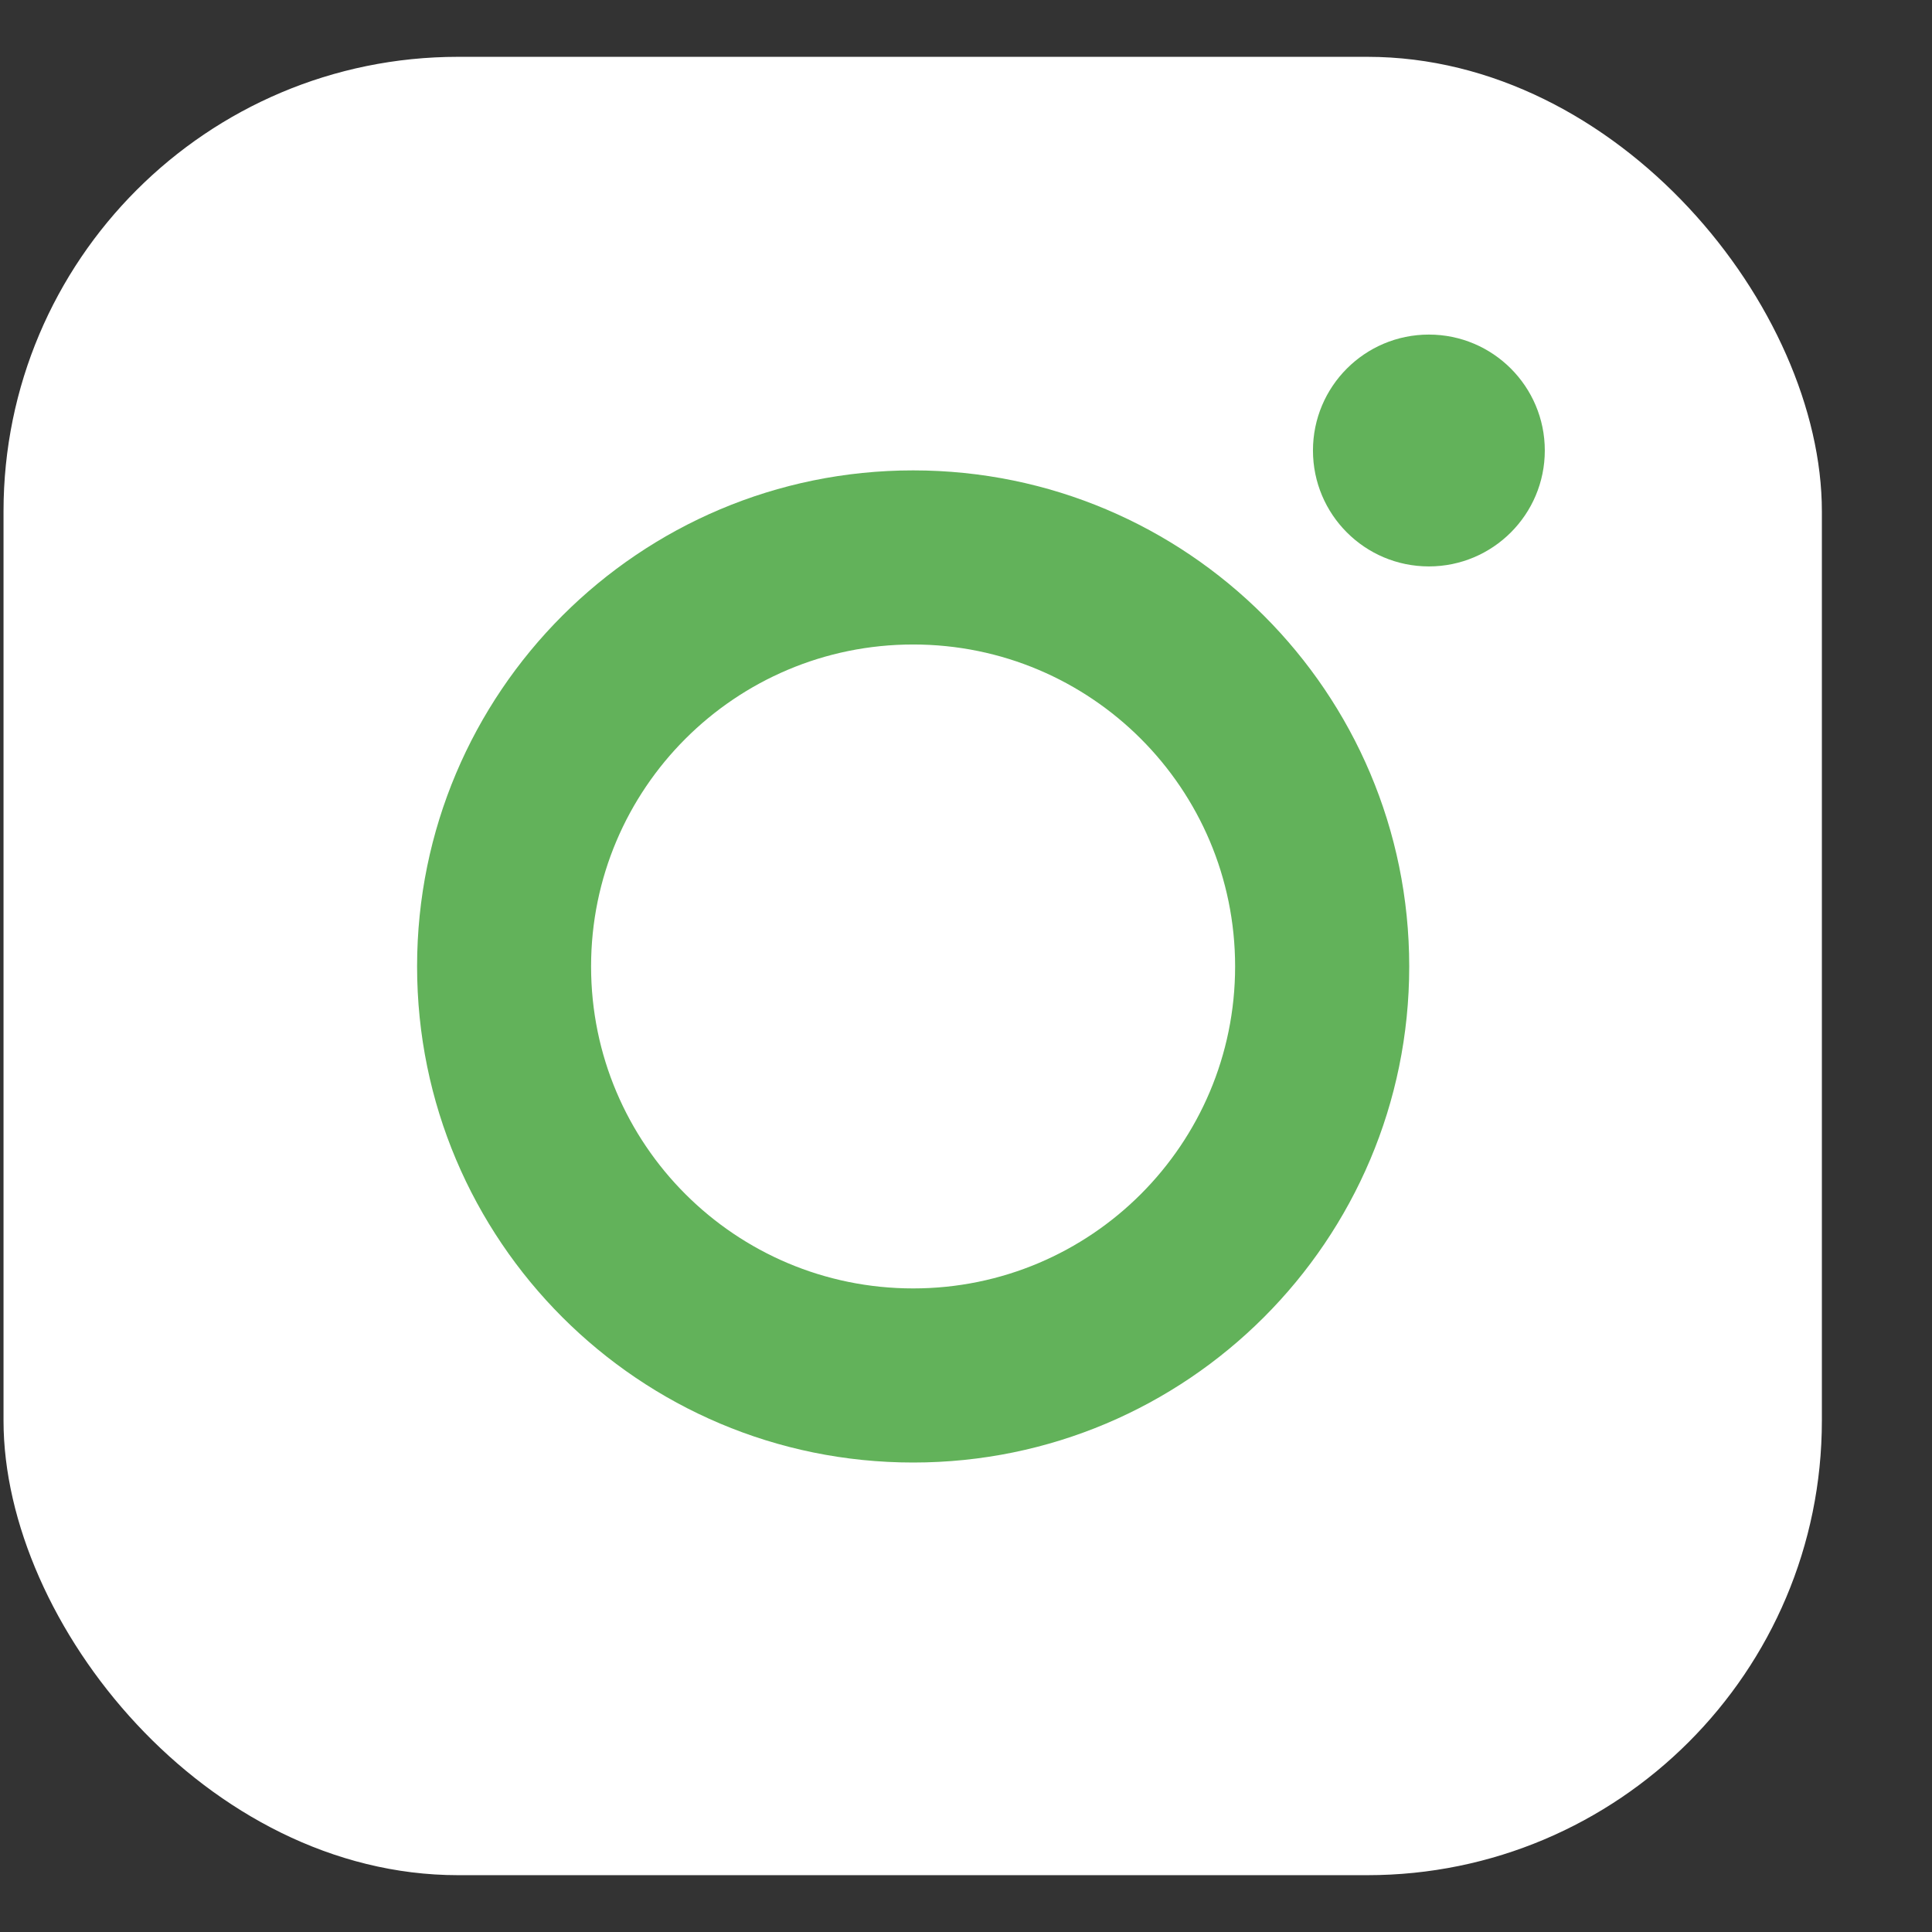 <svg width="17" height="17" viewBox="0 0 17 17" fill="none" xmlns="http://www.w3.org/2000/svg">
<rect x="0" y="0" width="17" height="17" fill="#333333" stroke="none"/>
<rect x="0.031" y="0.5" width="16" height="16" rx="4" fill="white"/>
<path d="M8.035 4.139C5.624 4.139 3.67 6.093 3.67 8.504C3.67 10.915 5.624 12.869 8.035 12.869C10.445 12.869 12.4 10.915 12.4 8.504C12.4 6.093 10.445 4.139 8.035 4.139ZM8.035 11.337C6.47 11.337 5.201 10.069 5.201 8.504C5.201 6.939 6.47 5.671 8.035 5.671C9.6 5.671 10.868 6.939 10.868 8.504C10.868 10.069 9.6 11.337 8.035 11.337Z" fill="#62B25A"/>
<path d="M13.593 3.964C13.593 4.527 13.136 4.984 12.573 4.984C12.009 4.984 11.553 4.527 11.553 3.964C11.553 3.401 12.009 2.944 12.573 2.944C13.136 2.944 13.593 3.401 13.593 3.964Z" fill="#62B25A"/>
</svg>
